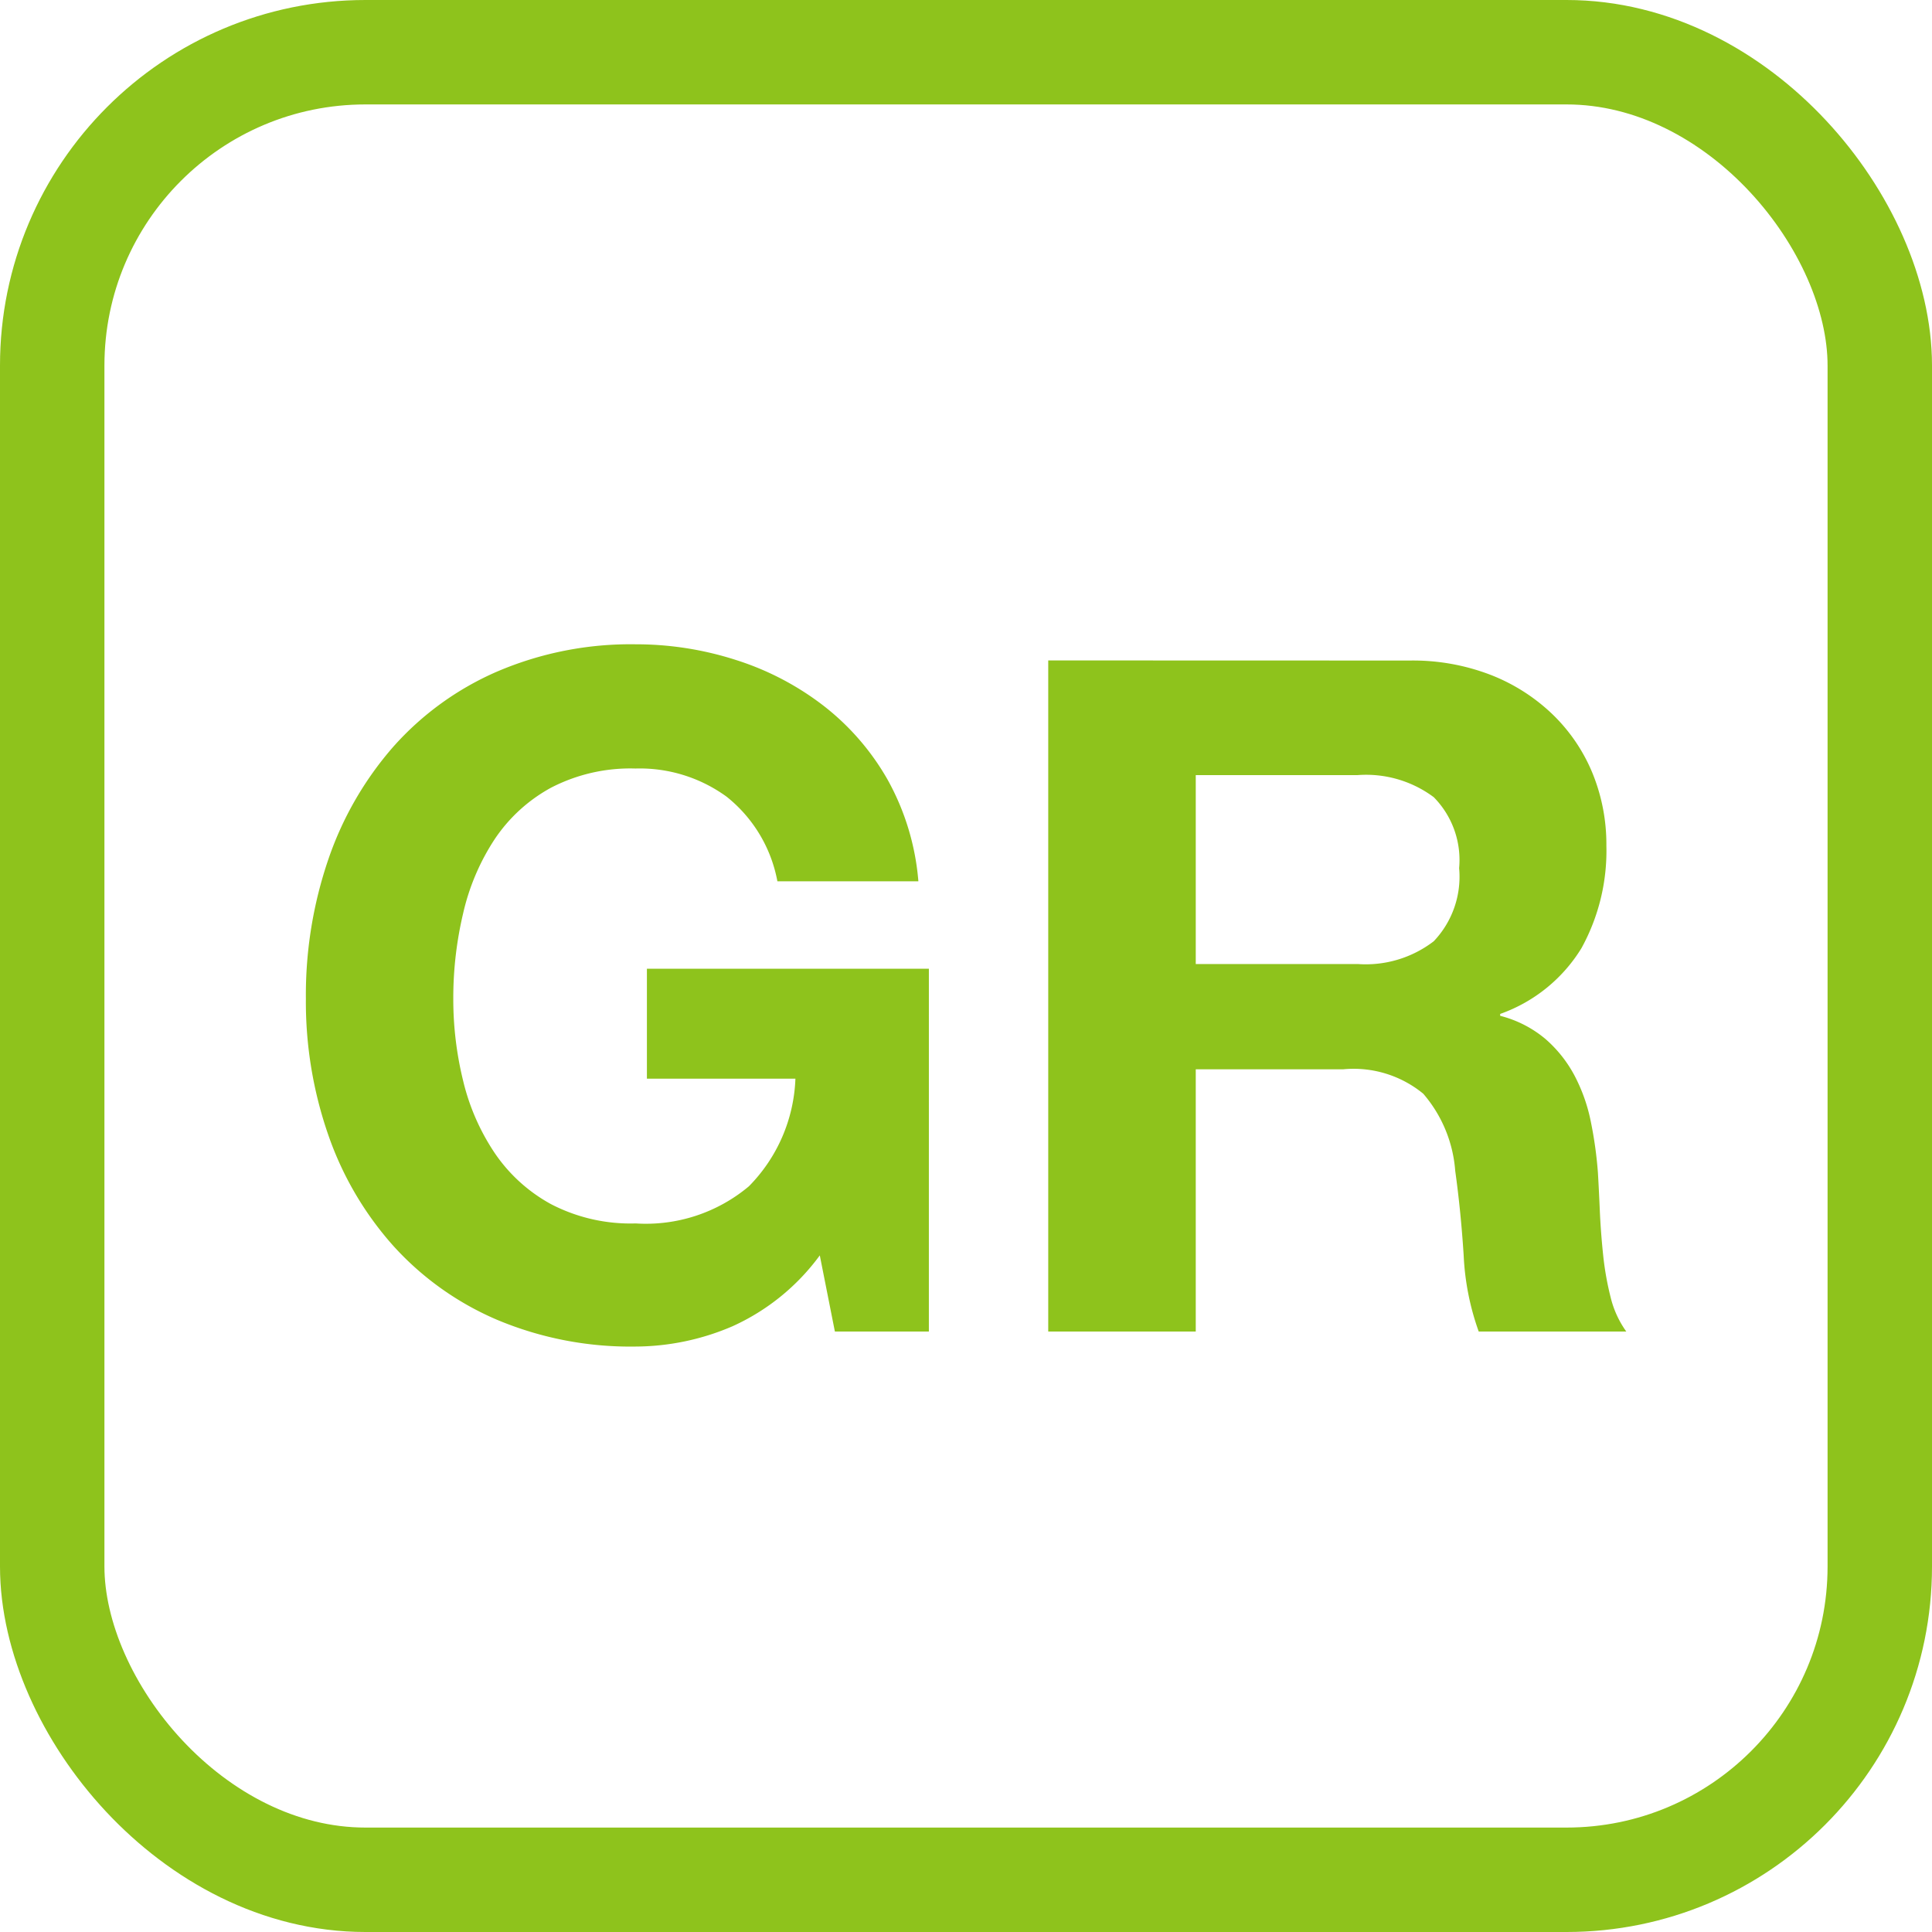 <svg xmlns="http://www.w3.org/2000/svg" width="37" height="37" viewBox="0 0 37 37">
  <g id="_103" data-name="103" transform="translate(-189.778 -487)">
    <g id="Rectangle_1" data-name="Rectangle 1" transform="translate(189.778 487)" fill="none" stroke="#8ec31c" stroke-linejoin="round" stroke-width="2">
      <rect width="37" height="37" rx="7" stroke="none"/>
      <rect x="1" y="1" width="35" height="35" rx="6" fill="none"/>
    </g>
    <path id="Path_55" data-name="Path 55" d="M-2.8-1.458-2.511,0h1.8V-6.948h-5.4v2.106h2.844a3.09,3.09,0,0,1-.891,2.061,3.068,3.068,0,0,1-2.169.711,3.3,3.3,0,0,1-1.62-.369,3.091,3.091,0,0,1-1.08-.981A4.256,4.256,0,0,1-9.63-4.8a6.542,6.542,0,0,1-.189-1.575A7.033,7.033,0,0,1-9.63-8.01a4.338,4.338,0,0,1,.6-1.413,3.059,3.059,0,0,1,1.08-.99,3.3,3.3,0,0,1,1.62-.369,2.827,2.827,0,0,1,1.746.54,2.7,2.7,0,0,1,.972,1.62h2.7A4.8,4.8,0,0,0-1.5-10.566a4.781,4.781,0,0,0-1.233-1.422,5.432,5.432,0,0,0-1.674-.873,6.245,6.245,0,0,0-1.917-.3,6.492,6.492,0,0,0-2.655.522,5.679,5.679,0,0,0-1.989,1.44,6.421,6.421,0,0,0-1.242,2.151,8.03,8.03,0,0,0-.432,2.673,7.762,7.762,0,0,0,.432,2.619,6.255,6.255,0,0,0,1.242,2.115A5.689,5.689,0,0,0-8.982-.225,6.59,6.59,0,0,0-6.327.288,4.735,4.735,0,0,0-4.473-.1,4.235,4.235,0,0,0-2.8-1.458Zm7.2-5.58v-3.618H7.5a2.169,2.169,0,0,1,1.458.423,1.713,1.713,0,0,1,.486,1.359,1.793,1.793,0,0,1-.486,1.4A2.138,2.138,0,0,1,7.5-7.038ZM1.575-12.852V0H4.4V-5.022H7.227a2.1,2.1,0,0,1,1.53.468,2.553,2.553,0,0,1,.612,1.476q.108.774.162,1.62A4.983,4.983,0,0,0,9.819,0h2.826a1.891,1.891,0,0,1-.3-.657,5.675,5.675,0,0,1-.144-.819q-.045-.432-.063-.846t-.036-.72a7.724,7.724,0,0,0-.135-.972,3.268,3.268,0,0,0-.315-.891,2.445,2.445,0,0,0-.558-.7,2.18,2.18,0,0,0-.864-.441v-.036a3,3,0,0,0,1.557-1.26,3.864,3.864,0,0,0,.477-1.962,3.606,3.606,0,0,0-.261-1.377,3.321,3.321,0,0,0-.756-1.125,3.584,3.584,0,0,0-1.188-.765,4.137,4.137,0,0,0-1.557-.279Z" transform="translate(208.278 512.5)" fill="#8ec31c"/>
  </g>
</svg>
